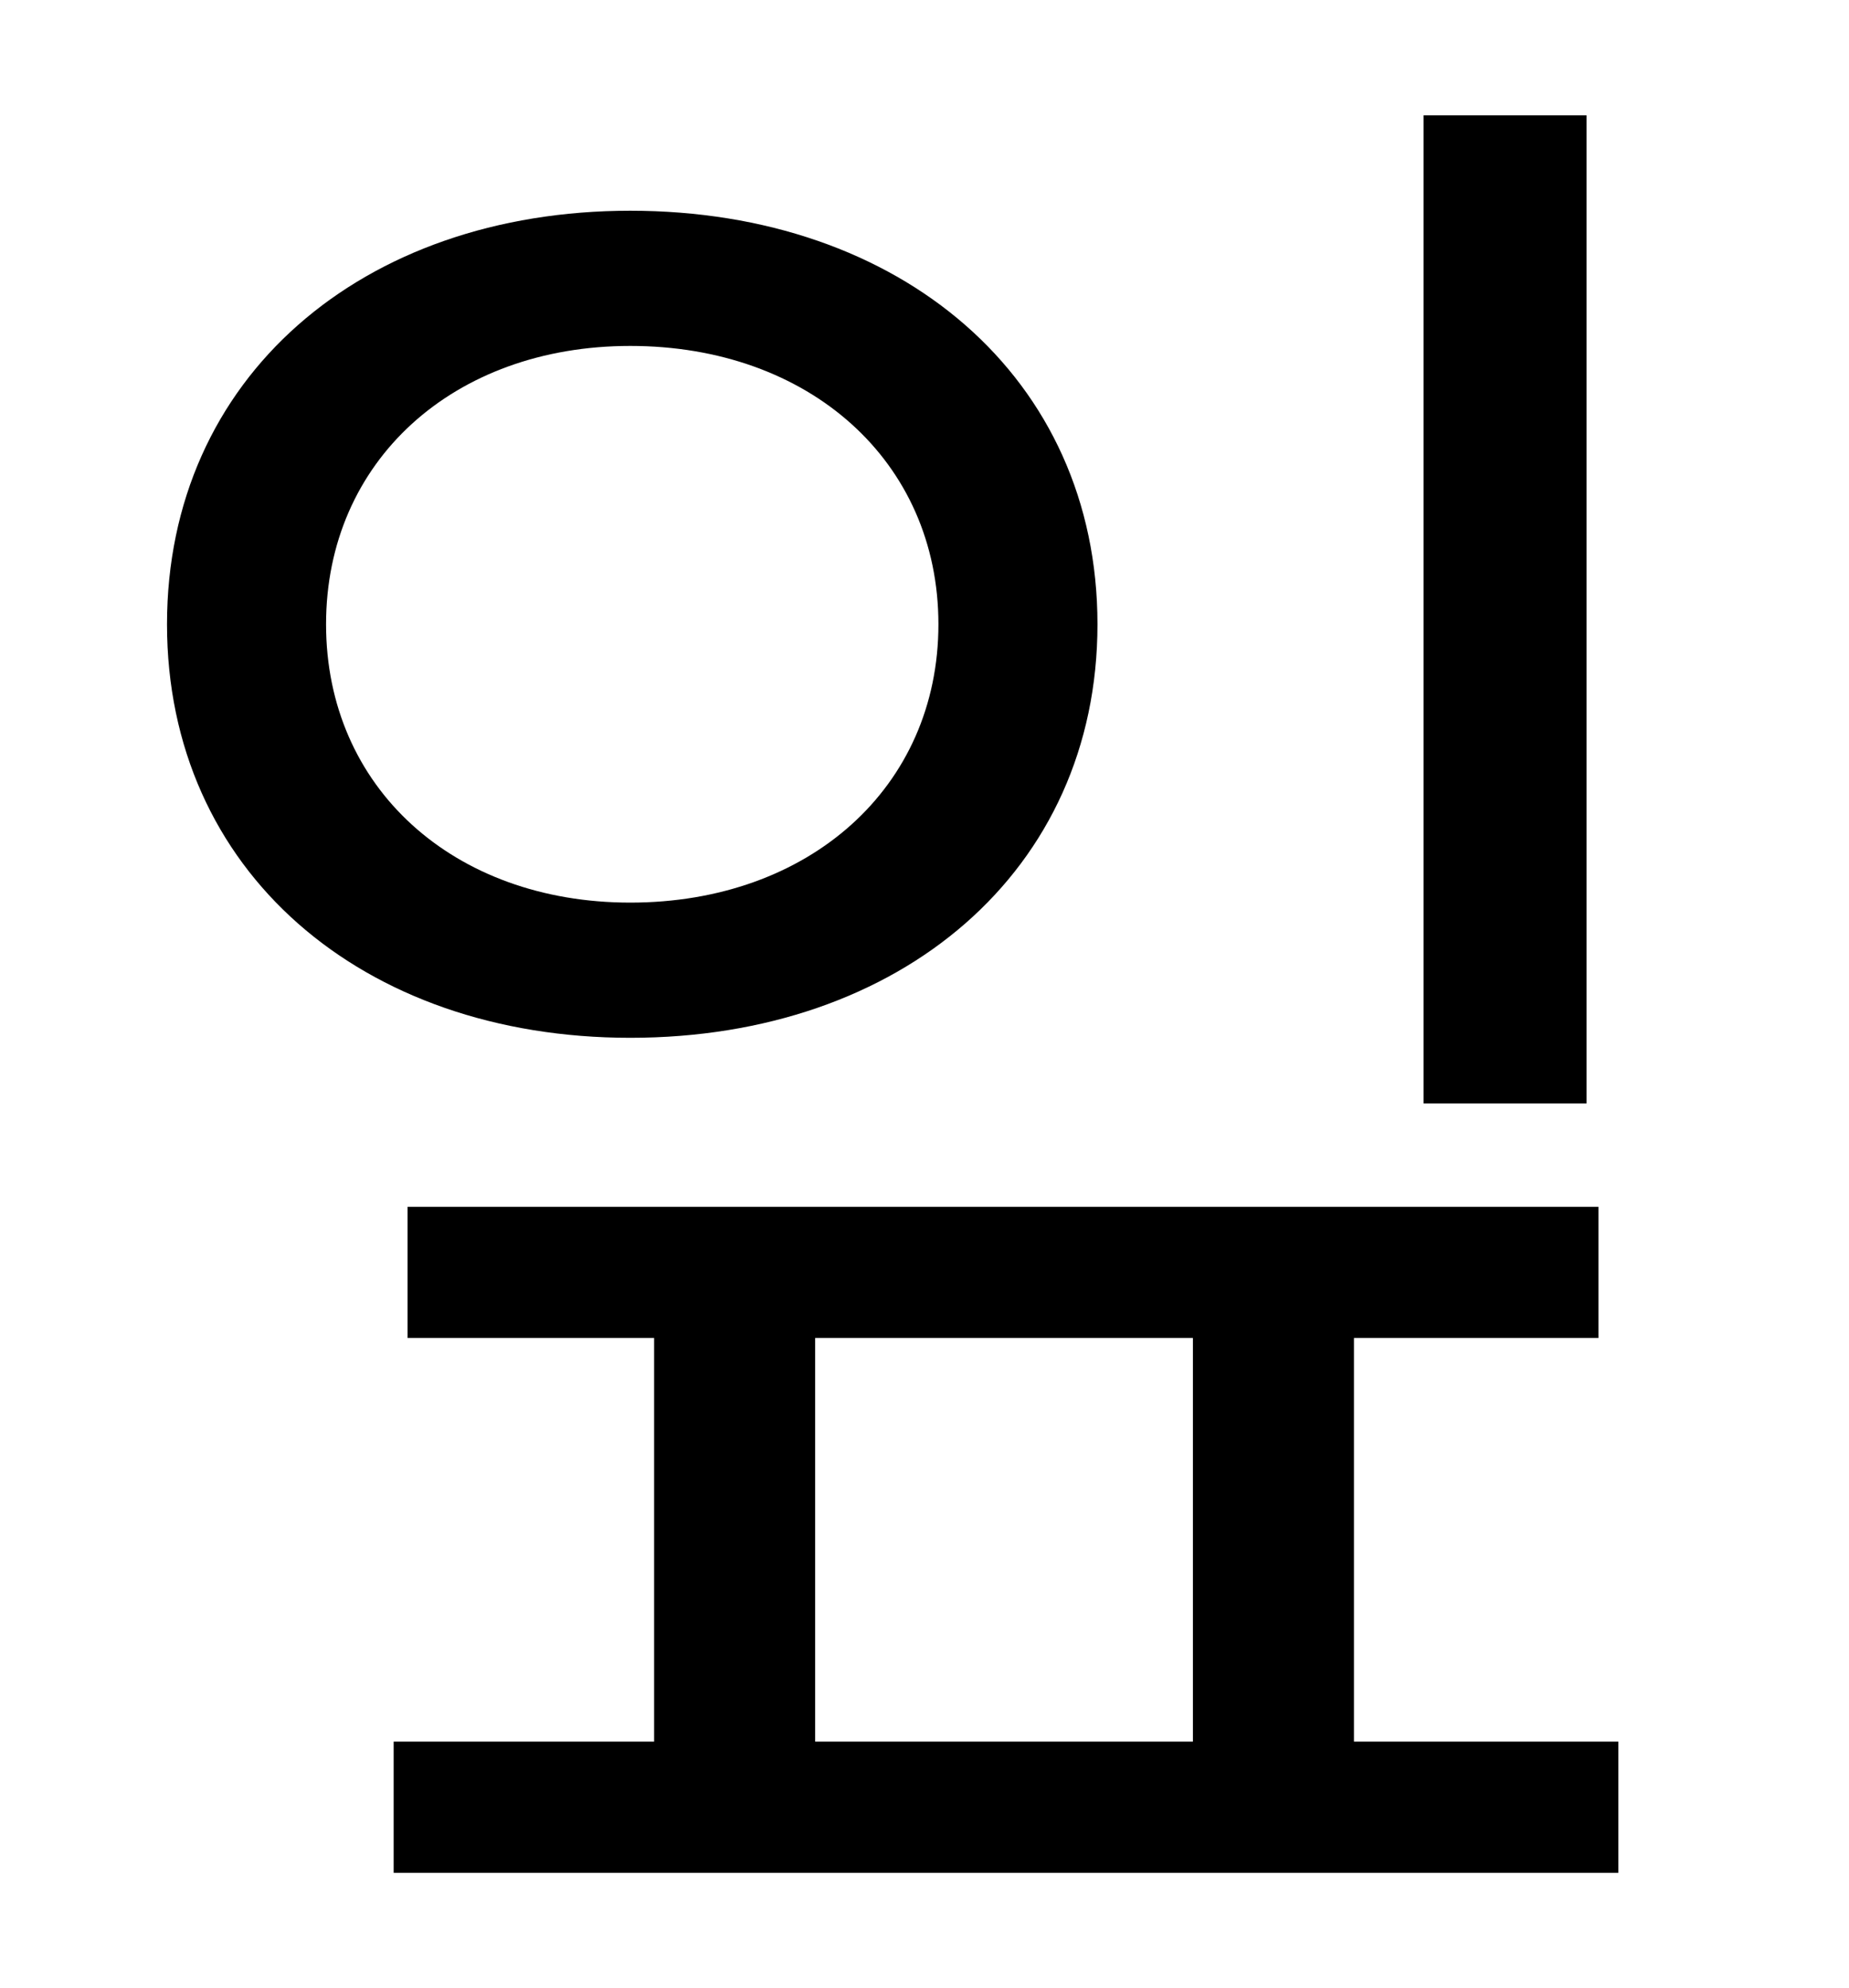 <?xml version="1.0" standalone="no"?>
<!DOCTYPE svg PUBLIC "-//W3C//DTD SVG 1.1//EN" "http://www.w3.org/Graphics/SVG/1.1/DTD/svg11.dtd" >
<svg xmlns="http://www.w3.org/2000/svg" xmlns:xlink="http://www.w3.org/1999/xlink" version="1.1" viewBox="-10 0 930 1000">
   <path fill="currentColor"
d="M788 58v497h-82v-497h82zM154 314c0 82 64 140 153 140c90 0 155 -58 155 -140s-65 -140 -155 -140c-89 0 -153 58 -153 140zM542 314c0 124 -99 208 -235 208c-135 0 -233 -84 -233 -208s98 -208 233 -208c136 0 235 84 235 208zM400 673v203h190v-203h-190zM671 876
h133v66h-616v-66h131v-203h-124v-66h599v66h-123v203z" />
</svg>
